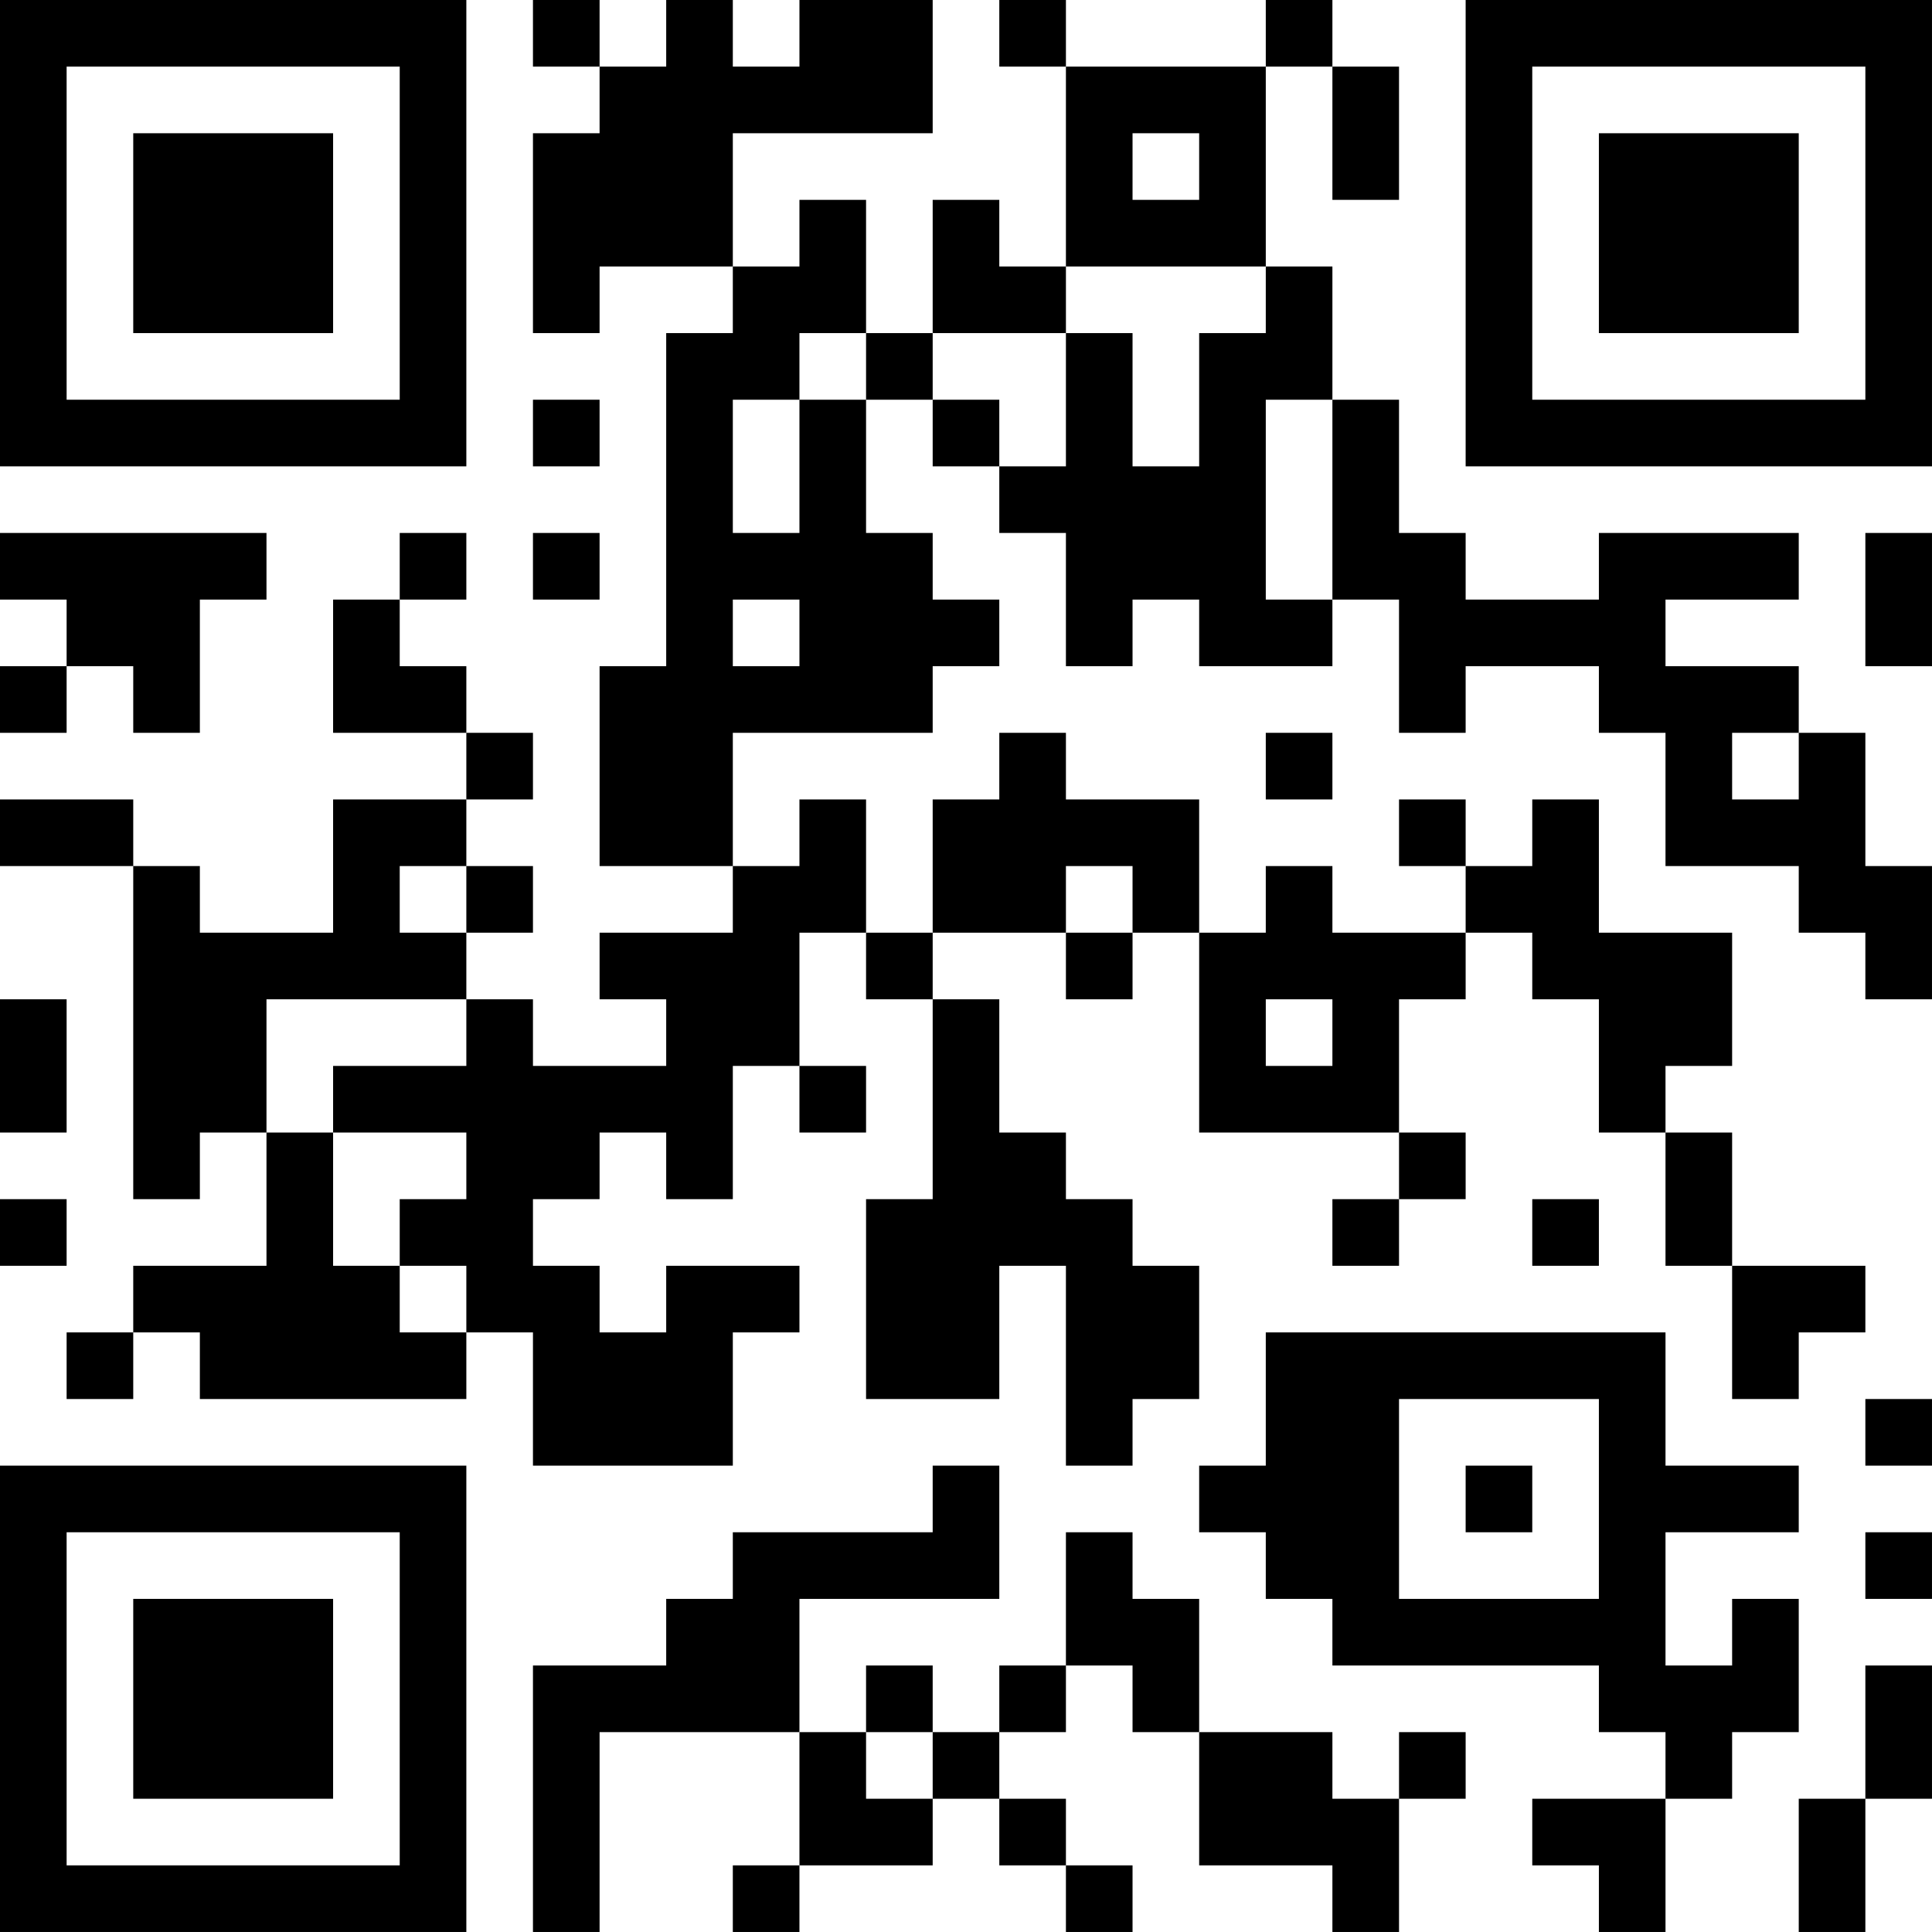 <?xml version="1.0" encoding="UTF-8"?>
<svg xmlns="http://www.w3.org/2000/svg" version="1.1" width="400" height="400" viewBox="0 0 400 400"><rect x="0" y="0" width="400" height="400" fill="#ffffff"/><g transform="scale(13.793)"><g transform="translate(0,0)"><path fill-rule="evenodd" d="M8 0L8 1L9 1L9 2L8 2L8 5L9 5L9 4L11 4L11 5L10 5L10 10L9 10L9 13L11 13L11 14L9 14L9 15L10 15L10 16L8 16L8 15L7 15L7 14L8 14L8 13L7 13L7 12L8 12L8 11L7 11L7 10L6 10L6 9L7 9L7 8L6 8L6 9L5 9L5 11L7 11L7 12L5 12L5 14L3 14L3 13L2 13L2 12L0 12L0 13L2 13L2 18L3 18L3 17L4 17L4 19L2 19L2 20L1 20L1 21L2 21L2 20L3 20L3 21L7 21L7 20L8 20L8 22L11 22L11 20L12 20L12 19L10 19L10 20L9 20L9 19L8 19L8 18L9 18L9 17L10 17L10 18L11 18L11 16L12 16L12 17L13 17L13 16L12 16L12 14L13 14L13 15L14 15L14 18L13 18L13 21L15 21L15 19L16 19L16 22L17 22L17 21L18 21L18 19L17 19L17 18L16 18L16 17L15 17L15 15L14 15L14 14L16 14L16 15L17 15L17 14L18 14L18 17L21 17L21 18L20 18L20 19L21 19L21 18L22 18L22 17L21 17L21 15L22 15L22 14L23 14L23 15L24 15L24 17L25 17L25 19L26 19L26 21L27 21L27 20L28 20L28 19L26 19L26 17L25 17L25 16L26 16L26 14L24 14L24 12L23 12L23 13L22 13L22 12L21 12L21 13L22 13L22 14L20 14L20 13L19 13L19 14L18 14L18 12L16 12L16 11L15 11L15 12L14 12L14 14L13 14L13 12L12 12L12 13L11 13L11 11L14 11L14 10L15 10L15 9L14 9L14 8L13 8L13 6L14 6L14 7L15 7L15 8L16 8L16 10L17 10L17 9L18 9L18 10L20 10L20 9L21 9L21 11L22 11L22 10L24 10L24 11L25 11L25 13L27 13L27 14L28 14L28 15L29 15L29 13L28 13L28 11L27 11L27 10L25 10L25 9L27 9L27 8L24 8L24 9L22 9L22 8L21 8L21 6L20 6L20 4L19 4L19 1L20 1L20 3L21 3L21 1L20 1L20 0L19 0L19 1L16 1L16 0L15 0L15 1L16 1L16 4L15 4L15 3L14 3L14 5L13 5L13 3L12 3L12 4L11 4L11 2L14 2L14 0L12 0L12 1L11 1L11 0L10 0L10 1L9 1L9 0ZM17 2L17 3L18 3L18 2ZM16 4L16 5L14 5L14 6L15 6L15 7L16 7L16 5L17 5L17 7L18 7L18 5L19 5L19 4ZM12 5L12 6L11 6L11 8L12 8L12 6L13 6L13 5ZM8 6L8 7L9 7L9 6ZM19 6L19 9L20 9L20 6ZM0 8L0 9L1 9L1 10L0 10L0 11L1 11L1 10L2 10L2 11L3 11L3 9L4 9L4 8ZM8 8L8 9L9 9L9 8ZM28 8L28 10L29 10L29 8ZM11 9L11 10L12 10L12 9ZM19 11L19 12L20 12L20 11ZM26 11L26 12L27 12L27 11ZM6 13L6 14L7 14L7 13ZM16 13L16 14L17 14L17 13ZM0 15L0 17L1 17L1 15ZM4 15L4 17L5 17L5 19L6 19L6 20L7 20L7 19L6 19L6 18L7 18L7 17L5 17L5 16L7 16L7 15ZM19 15L19 16L20 16L20 15ZM0 18L0 19L1 19L1 18ZM23 18L23 19L24 19L24 18ZM19 20L19 22L18 22L18 23L19 23L19 24L20 24L20 25L24 25L24 26L25 26L25 27L23 27L23 28L24 28L24 29L25 29L25 27L26 27L26 26L27 26L27 24L26 24L26 25L25 25L25 23L27 23L27 22L25 22L25 20ZM21 21L21 24L24 24L24 21ZM28 21L28 22L29 22L29 21ZM14 22L14 23L11 23L11 24L10 24L10 25L8 25L8 29L9 29L9 26L12 26L12 28L11 28L11 29L12 29L12 28L14 28L14 27L15 27L15 28L16 28L16 29L17 29L17 28L16 28L16 27L15 27L15 26L16 26L16 25L17 25L17 26L18 26L18 28L20 28L20 29L21 29L21 27L22 27L22 26L21 26L21 27L20 27L20 26L18 26L18 24L17 24L17 23L16 23L16 25L15 25L15 26L14 26L14 25L13 25L13 26L12 26L12 24L15 24L15 22ZM22 22L22 23L23 23L23 22ZM28 23L28 24L29 24L29 23ZM28 25L28 27L27 27L27 29L28 29L28 27L29 27L29 25ZM13 26L13 27L14 27L14 26ZM0 0L0 7L7 7L7 0ZM1 1L1 6L6 6L6 1ZM2 2L2 5L5 5L5 2ZM22 0L22 7L29 7L29 0ZM23 1L23 6L28 6L28 1ZM24 2L24 5L27 5L27 2ZM0 22L0 29L7 29L7 22ZM1 23L1 28L6 28L6 23ZM2 24L2 27L5 27L5 24Z" fill="#000000"/></g></g></svg>
